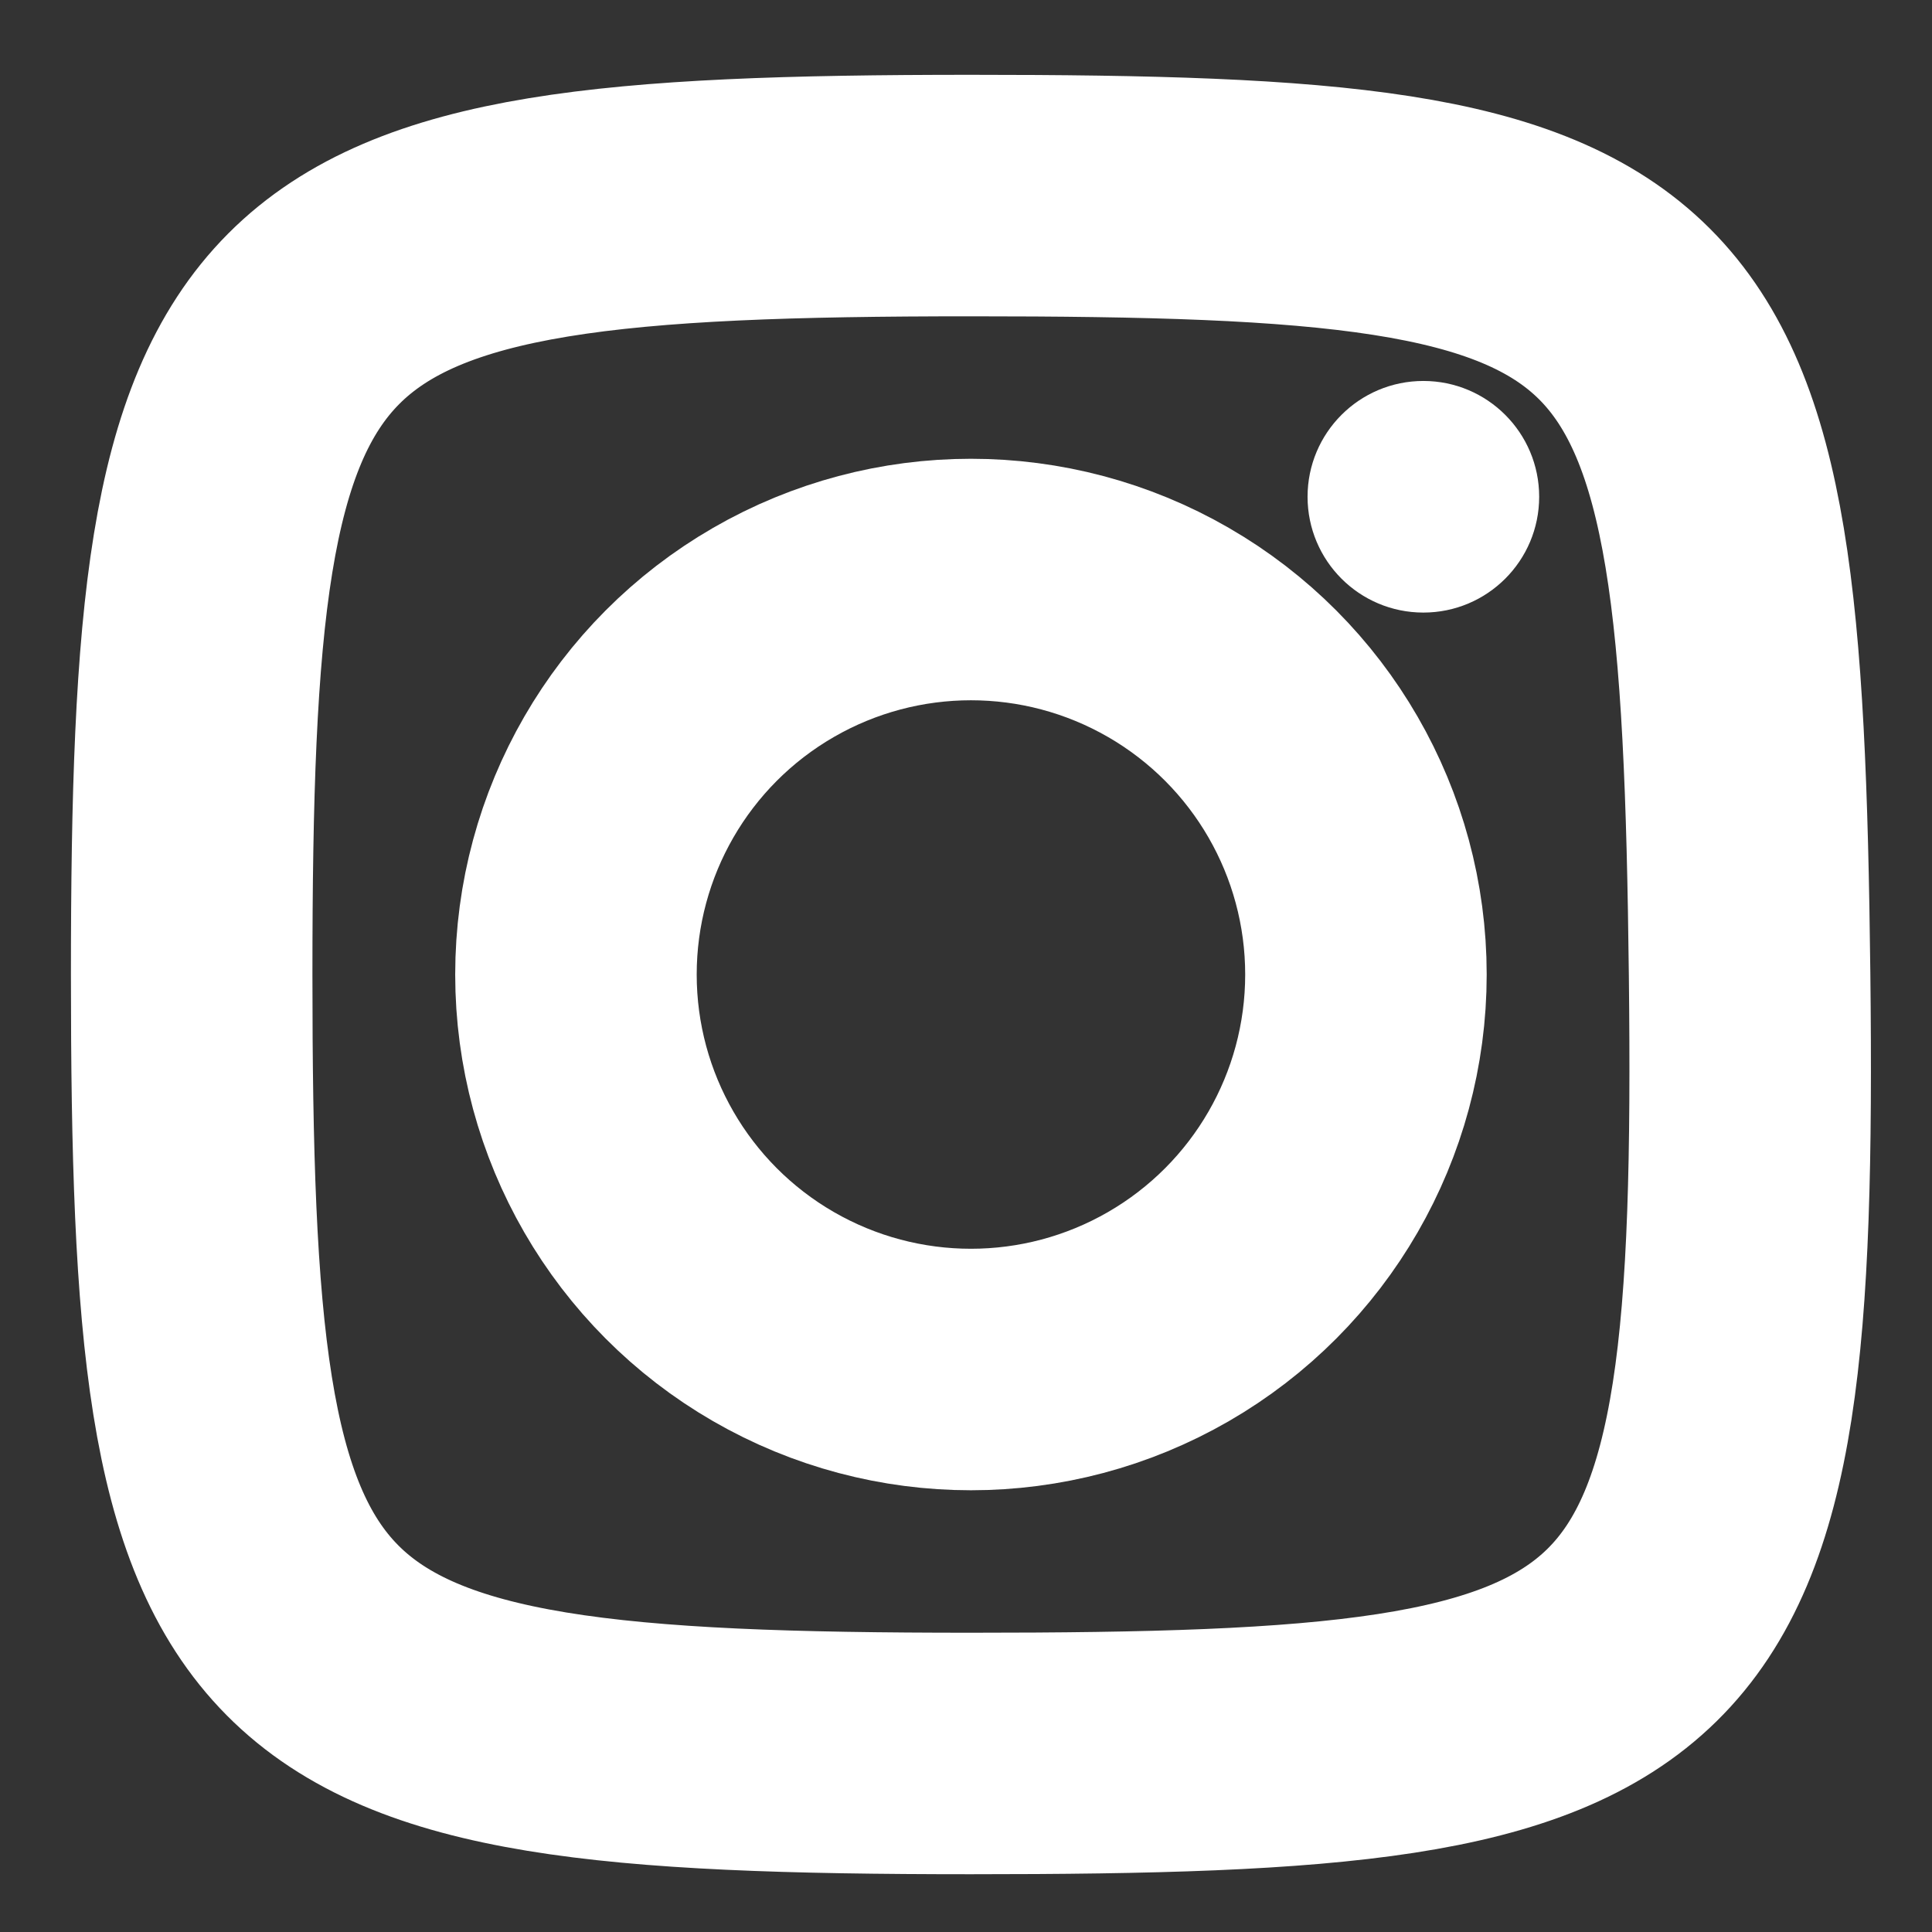 <?xml version="1.0" encoding="UTF-8" standalone="no"?>
<!-- Created with Inkscape (http://www.inkscape.org/) -->

<svg
   xmlns:dc="http://purl.org/dc/elements/1.1/"
   xmlns:cc="http://creativecommons.org/ns#"
   xmlns:rdf="http://www.w3.org/1999/02/22-rdf-syntax-ns#"
   xmlns:svg="http://www.w3.org/2000/svg"
   xmlns="http://www.w3.org/2000/svg"
   xmlns:sodipodi="http://sodipodi.sourceforge.net/DTD/sodipodi-0.dtd"
   xmlns:inkscape="http://www.inkscape.org/namespaces/inkscape"
   width="96"
   height="96"
   viewBox="0 0 25.4 25.4"
   version="1.1"
   id="svg8"
   sodipodi:docname="instagram-white.svg"
   inkscape:version="0.92.4 (33fec40, 2019-01-16)">
  <rect x="0" y="0" width="25.4" height="25.4" fill="#333333" stroke="none"/>
  <defs
     id="defs2" />
  <sodipodi:namedview
     id="base"
     pagecolor="#ffffff"
     bordercolor="#666666"
     borderopacity="1.0"
     inkscape:pageopacity="0.0"
     inkscape:pageshadow="2"
     inkscape:zoom="3.959798"
     inkscape:cx="77.327958"
     inkscape:cy="38.571428"
     inkscape:document-units="px"
     inkscape:current-layer="layer1"
     showgrid="false"
     units="px"
     inkscape:snap-bbox="true"
     inkscape:bbox-paths="false"
     inkscape:bbox-nodes="false"
     inkscape:snap-bbox-midpoints="false"
     inkscape:snap-object-midpoints="true"
     inkscape:snap-page="true"
     inkscape:window-width="1920"
     inkscape:window-height="1023"
     inkscape:window-x="0"
     inkscape:window-y="28"
     inkscape:window-maximized="1" />
  <g
     inkscape:label="Capa 1"
     inkscape:groupmode="layer"
     id="layer1"
     transform="translate(0,-271.6)">
    <rect
       ry="5"
       rx="5"
       y="87.193"
       x="-396.895"
       height="86.061"
       width="88.539"
       id="rect817"
       style="opacity:0;fill:#ffffff;fill-opacity:1;stroke:#000000;stroke-width:5;stroke-linecap:butt;stroke-miterlimit:4;stroke-dasharray:none;stroke-opacity:1" />
    <path
       style="opacity:1;fill:none;fill-opacity:1;stroke:#ffffff;stroke-width:3.175;stroke-linecap:butt;stroke-linejoin:round;stroke-miterlimit:4;stroke-dasharray:none;stroke-opacity:1"
       d="m 23.002,284.412 c 0.108,9.506 -0.82,10.241 -10.241,10.241 -9.421,0 -10.241,-0.906 -10.241,-10.241 0,-9.335 0.866,-10.241 10.241,-10.241 9.374,0 10.133,0.735 10.241,10.241 z"
       id="path865"
       inkscape:connector-curvature="0"
       sodipodi:nodetypes="zzzzz" />
    <circle
       style="opacity:1;fill:none;fill-opacity:1;stroke:#ffffff;stroke-width:3.175;stroke-linecap:butt;stroke-linejoin:round;stroke-miterlimit:4;stroke-dasharray:none;stroke-opacity:1"
       id="path821"
       cx="12.765"
       cy="284.412"
       r="5.193" />
    <circle
       style="opacity:1;fill:#ffffff;fill-opacity:1;stroke:#ffffff;stroke-width:0.265;stroke-linecap:butt;stroke-linejoin:round;stroke-miterlimit:4;stroke-dasharray:none;stroke-opacity:1"
       id="path823"
       cx="18.713"
       cy="278.131"
       r="1.39" />
  </g>
</svg>
